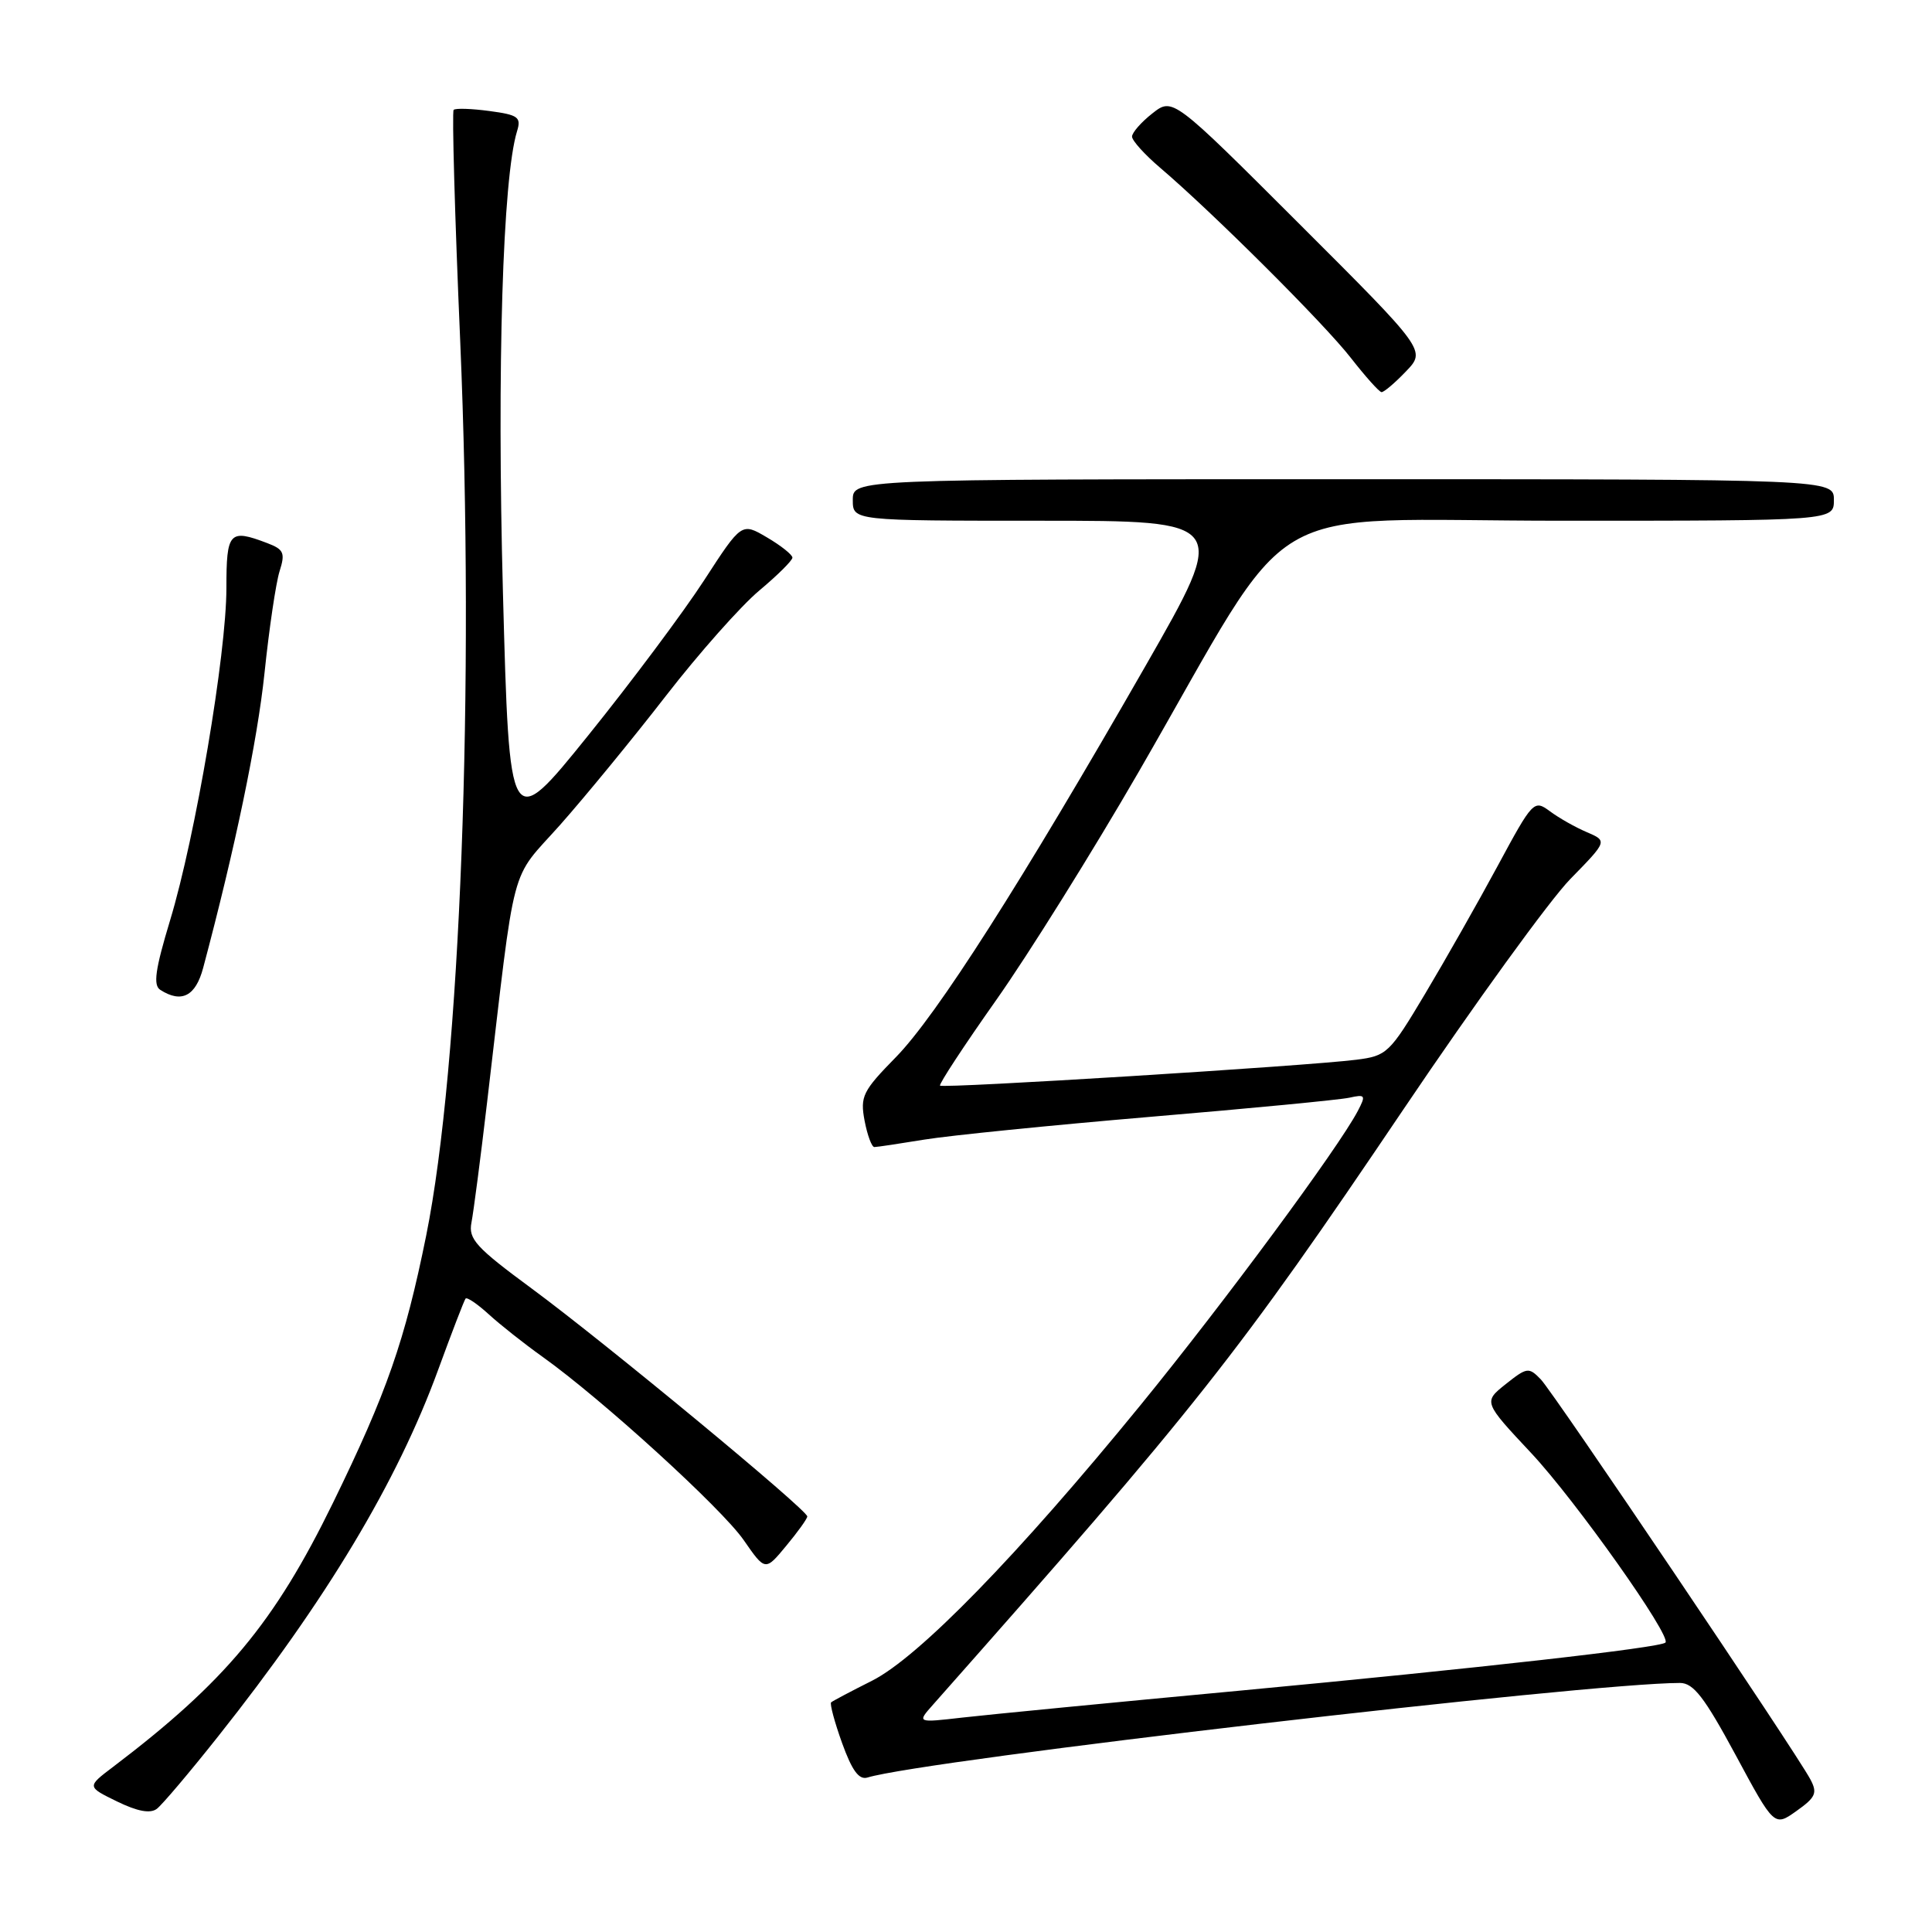 <?xml version="1.0" encoding="UTF-8" standalone="no"?>
<!DOCTYPE svg PUBLIC "-//W3C//DTD SVG 1.1//EN" "http://www.w3.org/Graphics/SVG/1.1/DTD/svg11.dtd" >
<svg xmlns="http://www.w3.org/2000/svg" xmlns:xlink="http://www.w3.org/1999/xlink" version="1.1" viewBox="0 0 256 256">
 <g >
 <path fill="currentColor"
d=" M 239.87 235.75 C 237.85 231.99 205.88 184.55 204.16 182.77 C 202.57 181.13 202.33 181.17 199.52 183.40 C 196.55 185.77 196.55 185.77 202.92 192.57 C 208.80 198.86 221.52 216.82 220.68 217.65 C 220.01 218.33 195.68 221.07 164.50 224.00 C 147.45 225.59 130.80 227.21 127.50 227.59 C 121.50 228.28 121.50 228.28 123.62 225.89 C 158.64 186.33 163.95 179.62 185.96 147.00 C 195.42 132.97 205.37 119.24 208.08 116.47 C 213.00 111.44 213.00 111.44 210.25 110.26 C 208.74 109.62 206.54 108.37 205.36 107.49 C 203.26 105.94 203.11 106.10 198.47 114.70 C 195.86 119.54 191.52 127.19 188.83 131.69 C 184.13 139.57 183.77 139.91 179.72 140.42 C 173.23 141.25 124.91 144.25 124.56 143.85 C 124.39 143.66 127.74 138.55 132.01 132.50 C 136.28 126.45 144.77 112.85 150.88 102.28 C 172.35 65.10 165.77 69.00 206.99 69.00 C 243.00 69.00 243.00 69.00 243.00 66.25 C 243.00 63.50 243.00 63.50 178.00 63.50 C 113.00 63.50 113.00 63.50 113.00 66.25 C 113.00 69.00 113.00 69.00 137.90 69.00 C 162.80 69.00 162.80 69.00 151.79 88.23 C 135.34 116.95 124.07 134.62 118.70 140.09 C 114.31 144.57 113.96 145.28 114.56 148.49 C 114.93 150.42 115.51 152.00 115.86 151.99 C 116.21 151.99 119.20 151.54 122.50 151.00 C 125.80 150.46 139.30 149.10 152.50 147.98 C 165.70 146.87 177.54 145.73 178.80 145.45 C 180.92 144.98 181.01 145.12 179.91 147.22 C 177.32 152.14 162.23 172.57 151.16 186.14 C 134.90 206.07 121.71 219.61 115.54 222.71 C 112.77 224.10 110.33 225.39 110.13 225.57 C 109.93 225.75 110.58 228.18 111.58 230.96 C 112.90 234.62 113.82 235.88 114.95 235.53 C 122.40 233.24 210.38 223.00 222.60 223.00 C 224.39 223.00 225.84 224.88 229.97 232.53 C 235.10 242.06 235.10 242.06 238.05 239.96 C 240.60 238.15 240.85 237.58 239.87 235.75 Z  M 28.88 230.11 C 43.24 212.02 52.63 196.37 58.06 181.50 C 59.87 176.55 61.50 172.31 61.69 172.07 C 61.87 171.84 63.25 172.77 64.76 174.15 C 66.27 175.53 69.47 178.06 71.87 179.77 C 79.71 185.36 95.64 199.87 98.55 204.08 C 101.40 208.19 101.40 208.19 104.17 204.84 C 105.70 203.00 106.96 201.25 106.97 200.94 C 107.01 200.10 80.12 177.86 70.43 170.72 C 63.06 165.29 62.05 164.18 62.47 162.00 C 62.74 160.62 63.68 153.43 64.55 146.00 C 68.41 113.24 67.44 116.92 74.23 109.29 C 77.54 105.55 83.85 97.87 88.23 92.21 C 92.62 86.55 98.19 80.27 100.61 78.25 C 103.02 76.23 105.00 74.27 105.00 73.89 C 105.00 73.51 103.49 72.30 101.63 71.21 C 98.27 69.23 98.27 69.23 93.32 76.86 C 90.60 81.06 83.68 90.33 77.94 97.45 C 67.50 110.39 67.50 110.39 66.64 78.45 C 65.84 48.65 66.61 23.60 68.51 17.39 C 69.09 15.53 68.67 15.22 64.85 14.71 C 62.48 14.39 60.35 14.32 60.11 14.56 C 59.88 14.79 60.26 28.58 60.98 45.19 C 62.92 90.75 61.00 141.29 56.47 163.73 C 53.65 177.67 51.27 184.50 44.11 199.16 C 36.35 215.04 29.84 222.85 14.97 234.13 C 11.51 236.75 11.51 236.75 15.50 238.70 C 18.21 240.02 19.91 240.34 20.78 239.68 C 21.48 239.15 25.13 234.84 28.88 230.11 Z  M 26.92 128.25 C 31.14 112.44 34.10 98.23 35.05 89.17 C 35.66 83.30 36.56 77.24 37.04 75.71 C 37.82 73.26 37.61 72.80 35.40 71.96 C 30.38 70.05 30.00 70.48 30.00 77.92 C 30.00 86.64 25.90 110.84 22.54 121.94 C 20.56 128.49 20.27 130.56 21.25 131.17 C 24.06 132.96 25.92 132.00 26.92 128.25 Z  M 186.29 49.22 C 188.96 46.44 188.96 46.44 172.17 29.67 C 155.39 12.91 155.39 12.91 152.69 15.03 C 151.21 16.19 150.00 17.58 150.00 18.10 C 150.00 18.63 151.69 20.50 153.75 22.25 C 160.73 28.20 175.48 42.90 179.00 47.43 C 180.93 49.90 182.75 51.94 183.06 51.96 C 183.37 51.98 184.83 50.75 186.29 49.22 Z "/>
</g>
</svg>